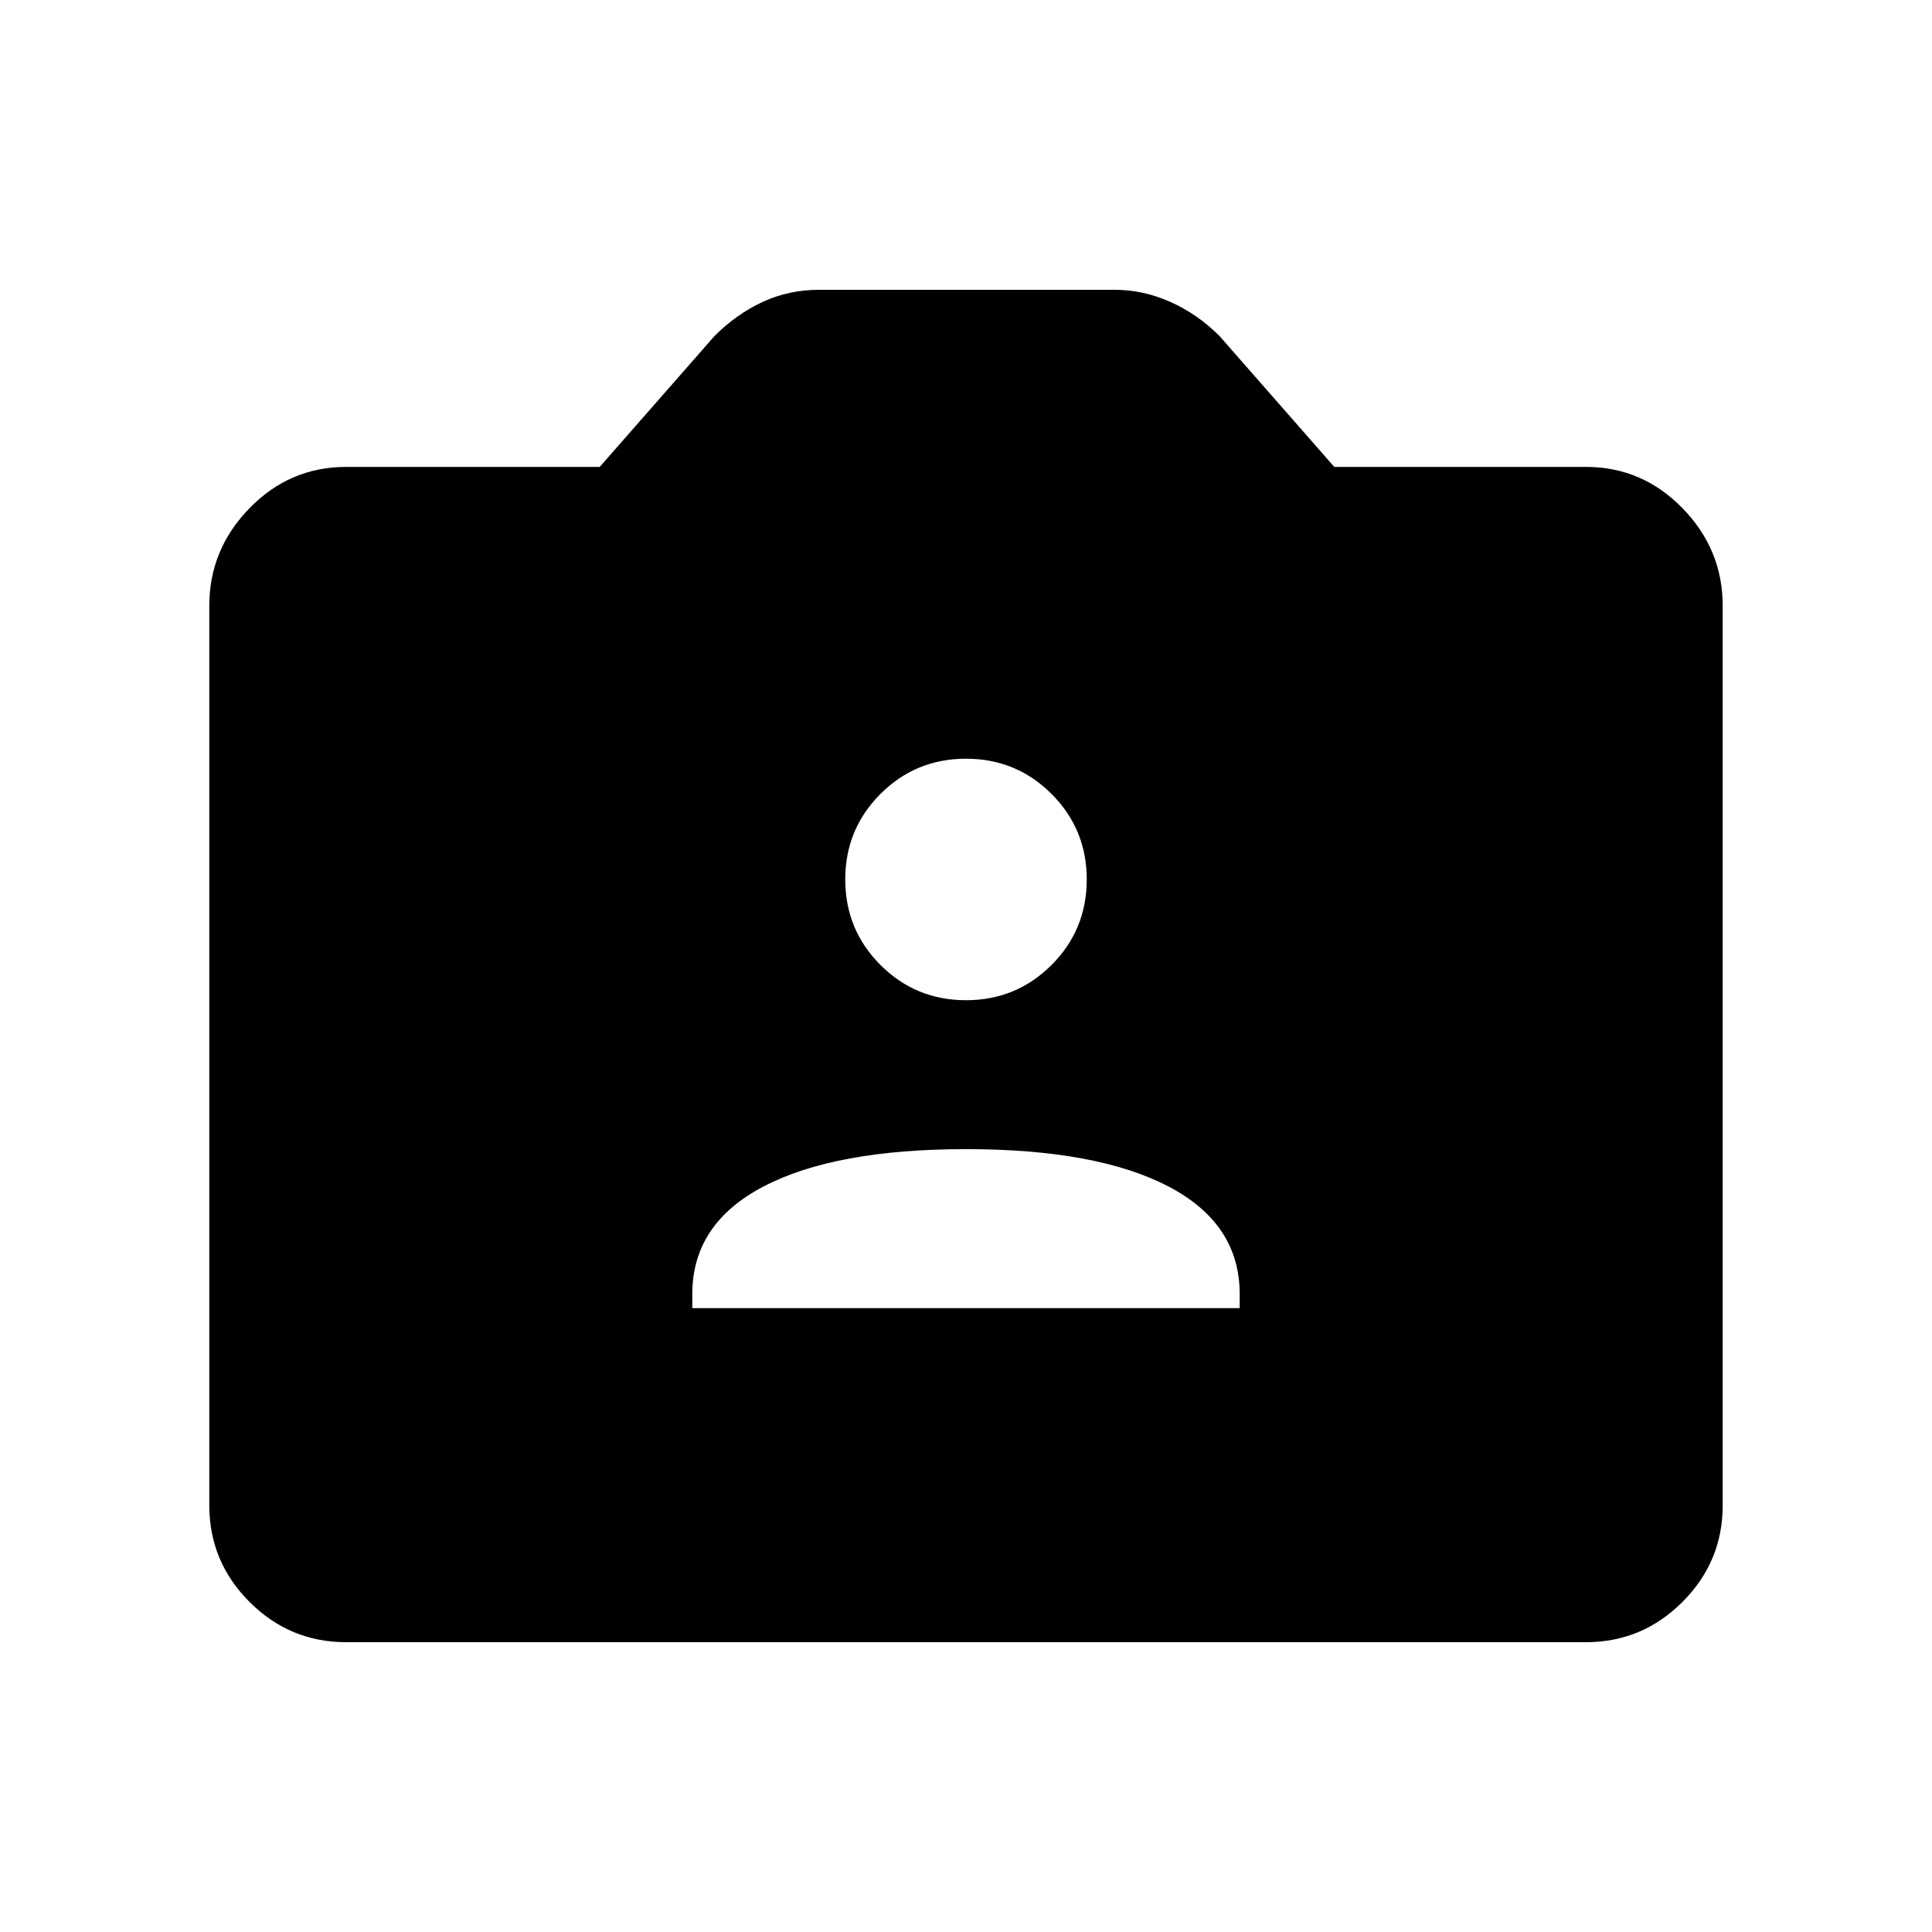 <svg xmlns="http://www.w3.org/2000/svg" height="48" width="48"><path d="M17.2 32.5h13.6v-.35q0-1.75-1.775-2.675Q27.25 28.55 24 28.55q-3.25 0-5.025.925Q17.2 30.4 17.2 32.15Zm6.8-7.65q1.25 0 2.125-.875T27 21.85q0-1.25-.875-2.125T24 18.85q-1.25 0-2.125.875T21 21.85q0 1.25.875 2.125T24 24.85ZM8.6 40.8q-1.4 0-2.4-1t-1-2.4V15.05q0-1.4 1-2.425T8.6 11.6h6.3l2.85-3.25q.55-.55 1.2-.85.65-.3 1.4-.3h7.35q.7 0 1.375.3t1.225.85l2.85 3.25h6.25q1.4 0 2.4 1.025t1 2.425V37.4q0 1.4-1 2.4t-2.4 1Z"/></svg>